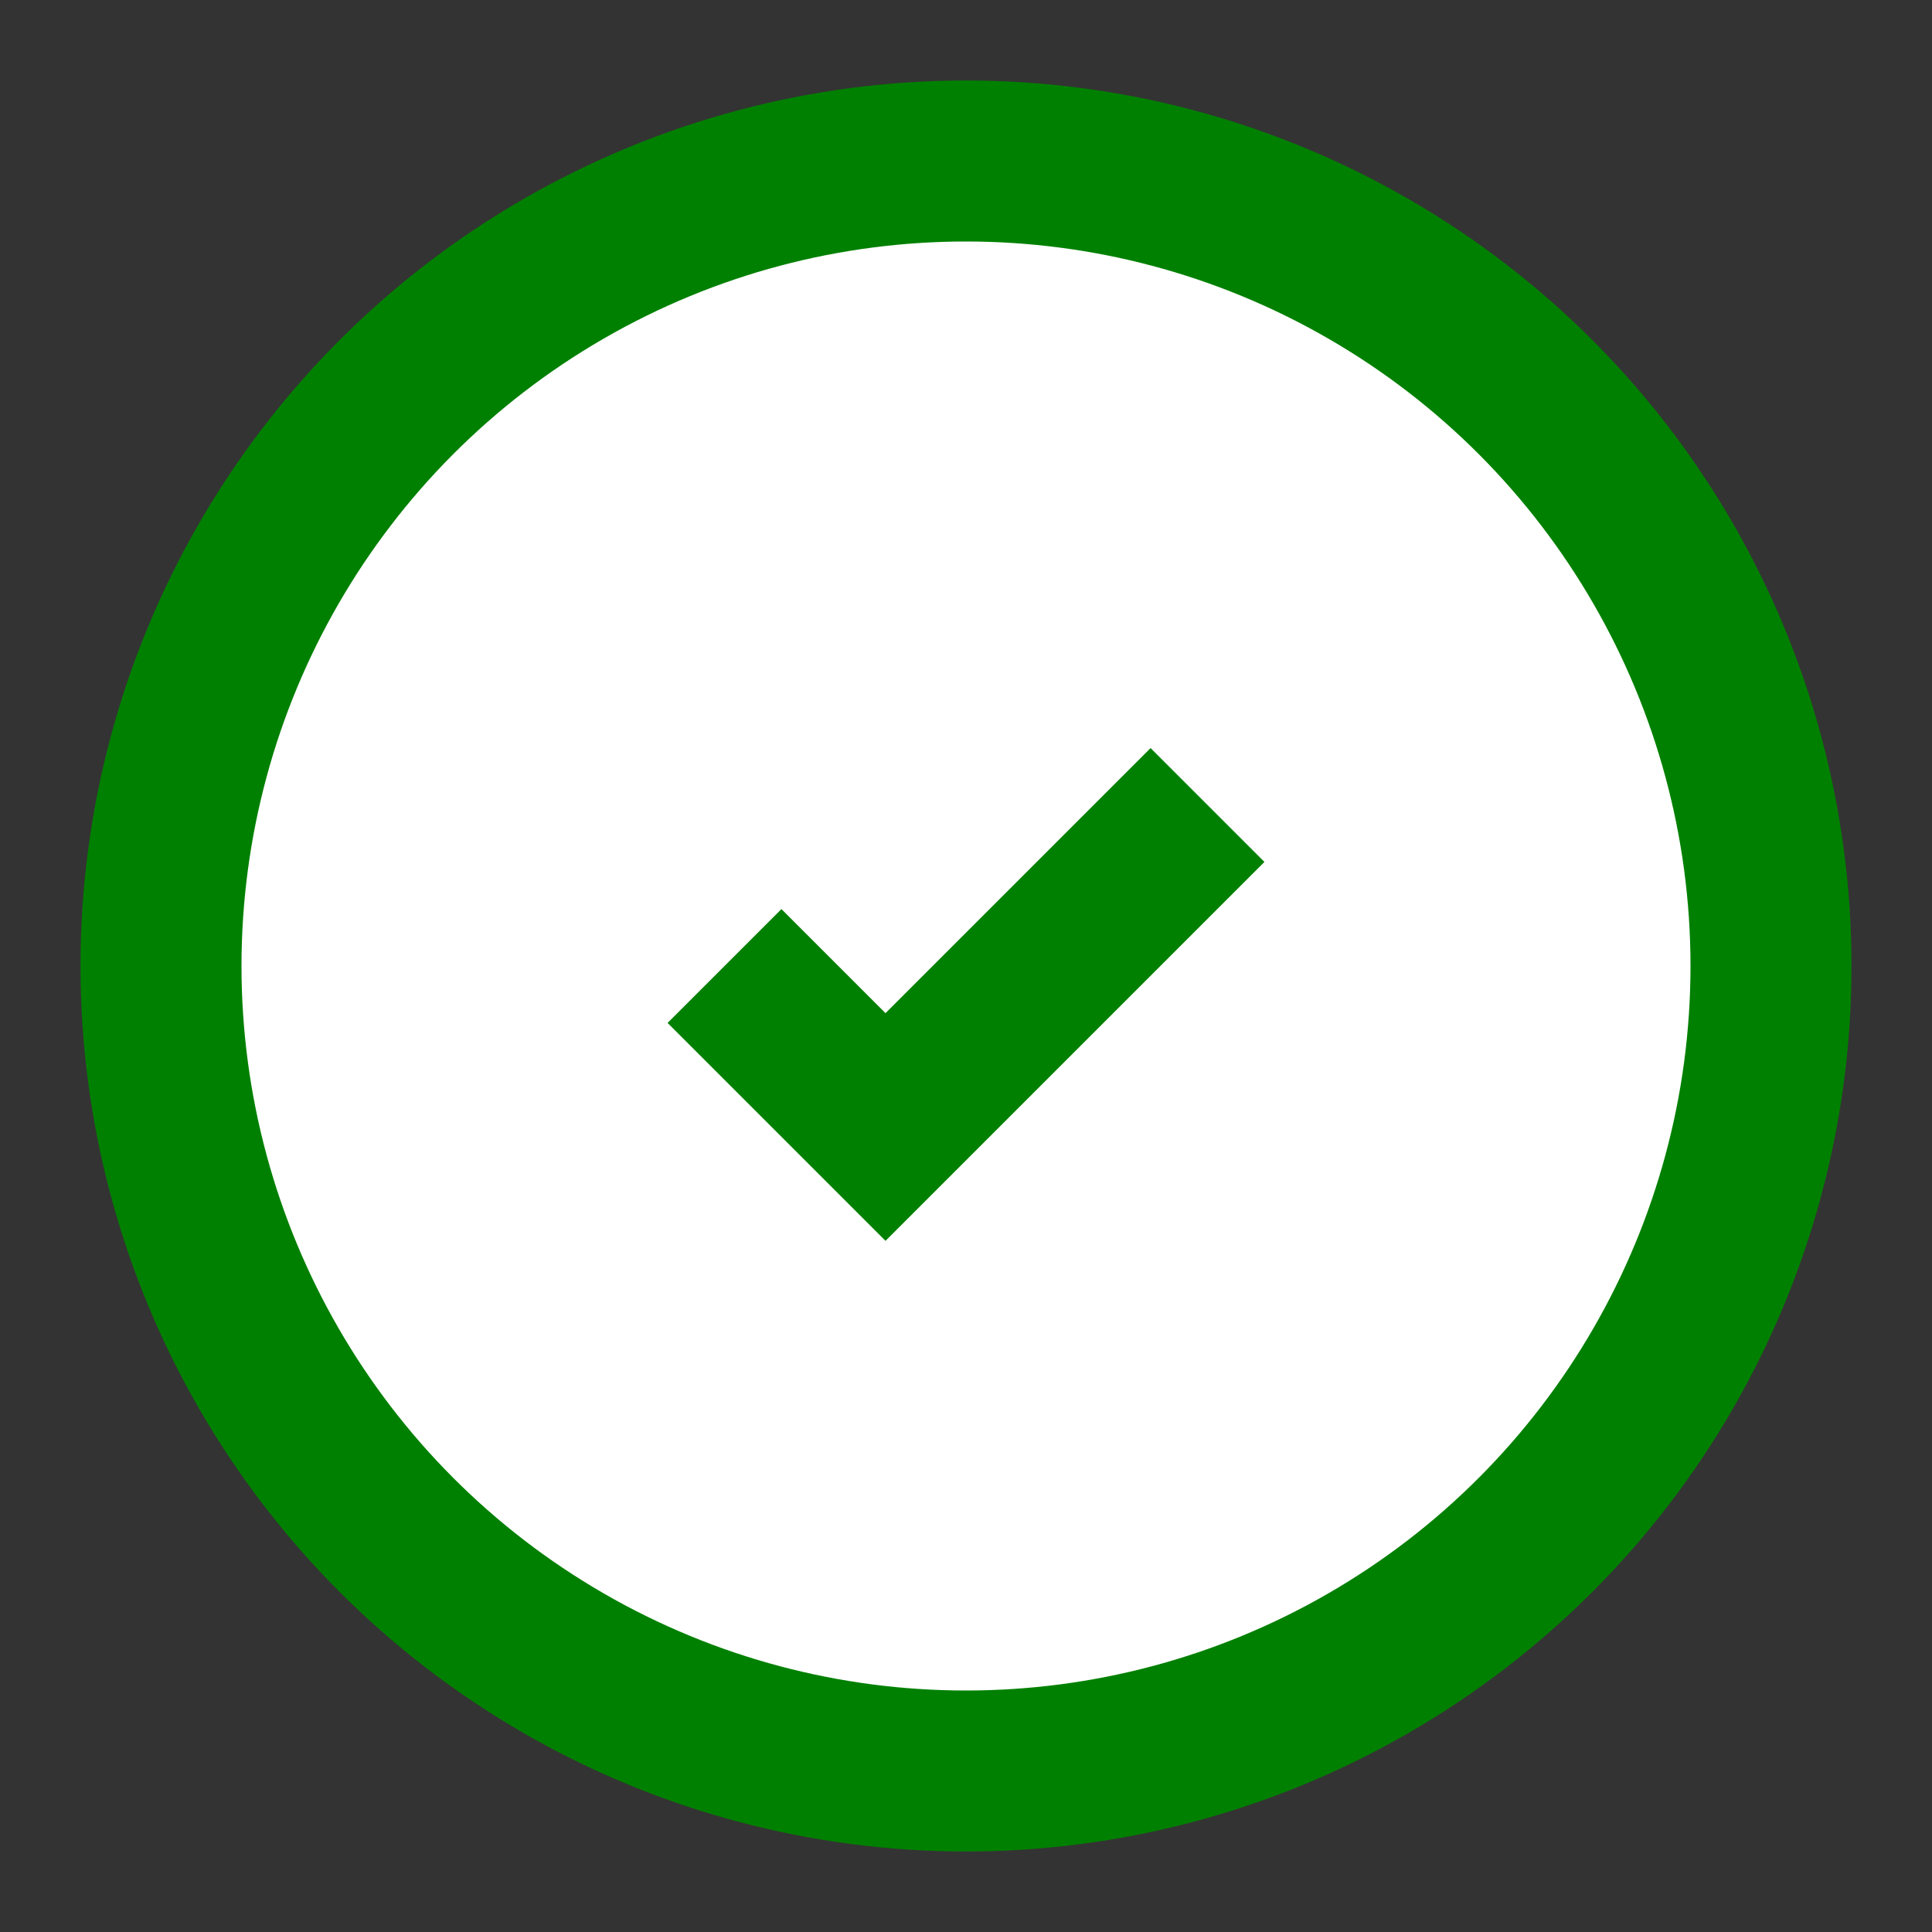 <svg xmlns="http://www.w3.org/2000/svg" width="64" height="64" fill="none" stroke="green" stroke-width="2" viewBox="0 0 24 24">
  <rect x="0" y="0" width="24" height="24" fill="#333333" stroke="none"/>
  <circle cx="12" cy="12" r="10" stroke="green" stroke-width="2" fill="white"/>
  <path d="M9 12l2 2l4-4" stroke="green" stroke-width="2" fill="none"/>
</svg>

